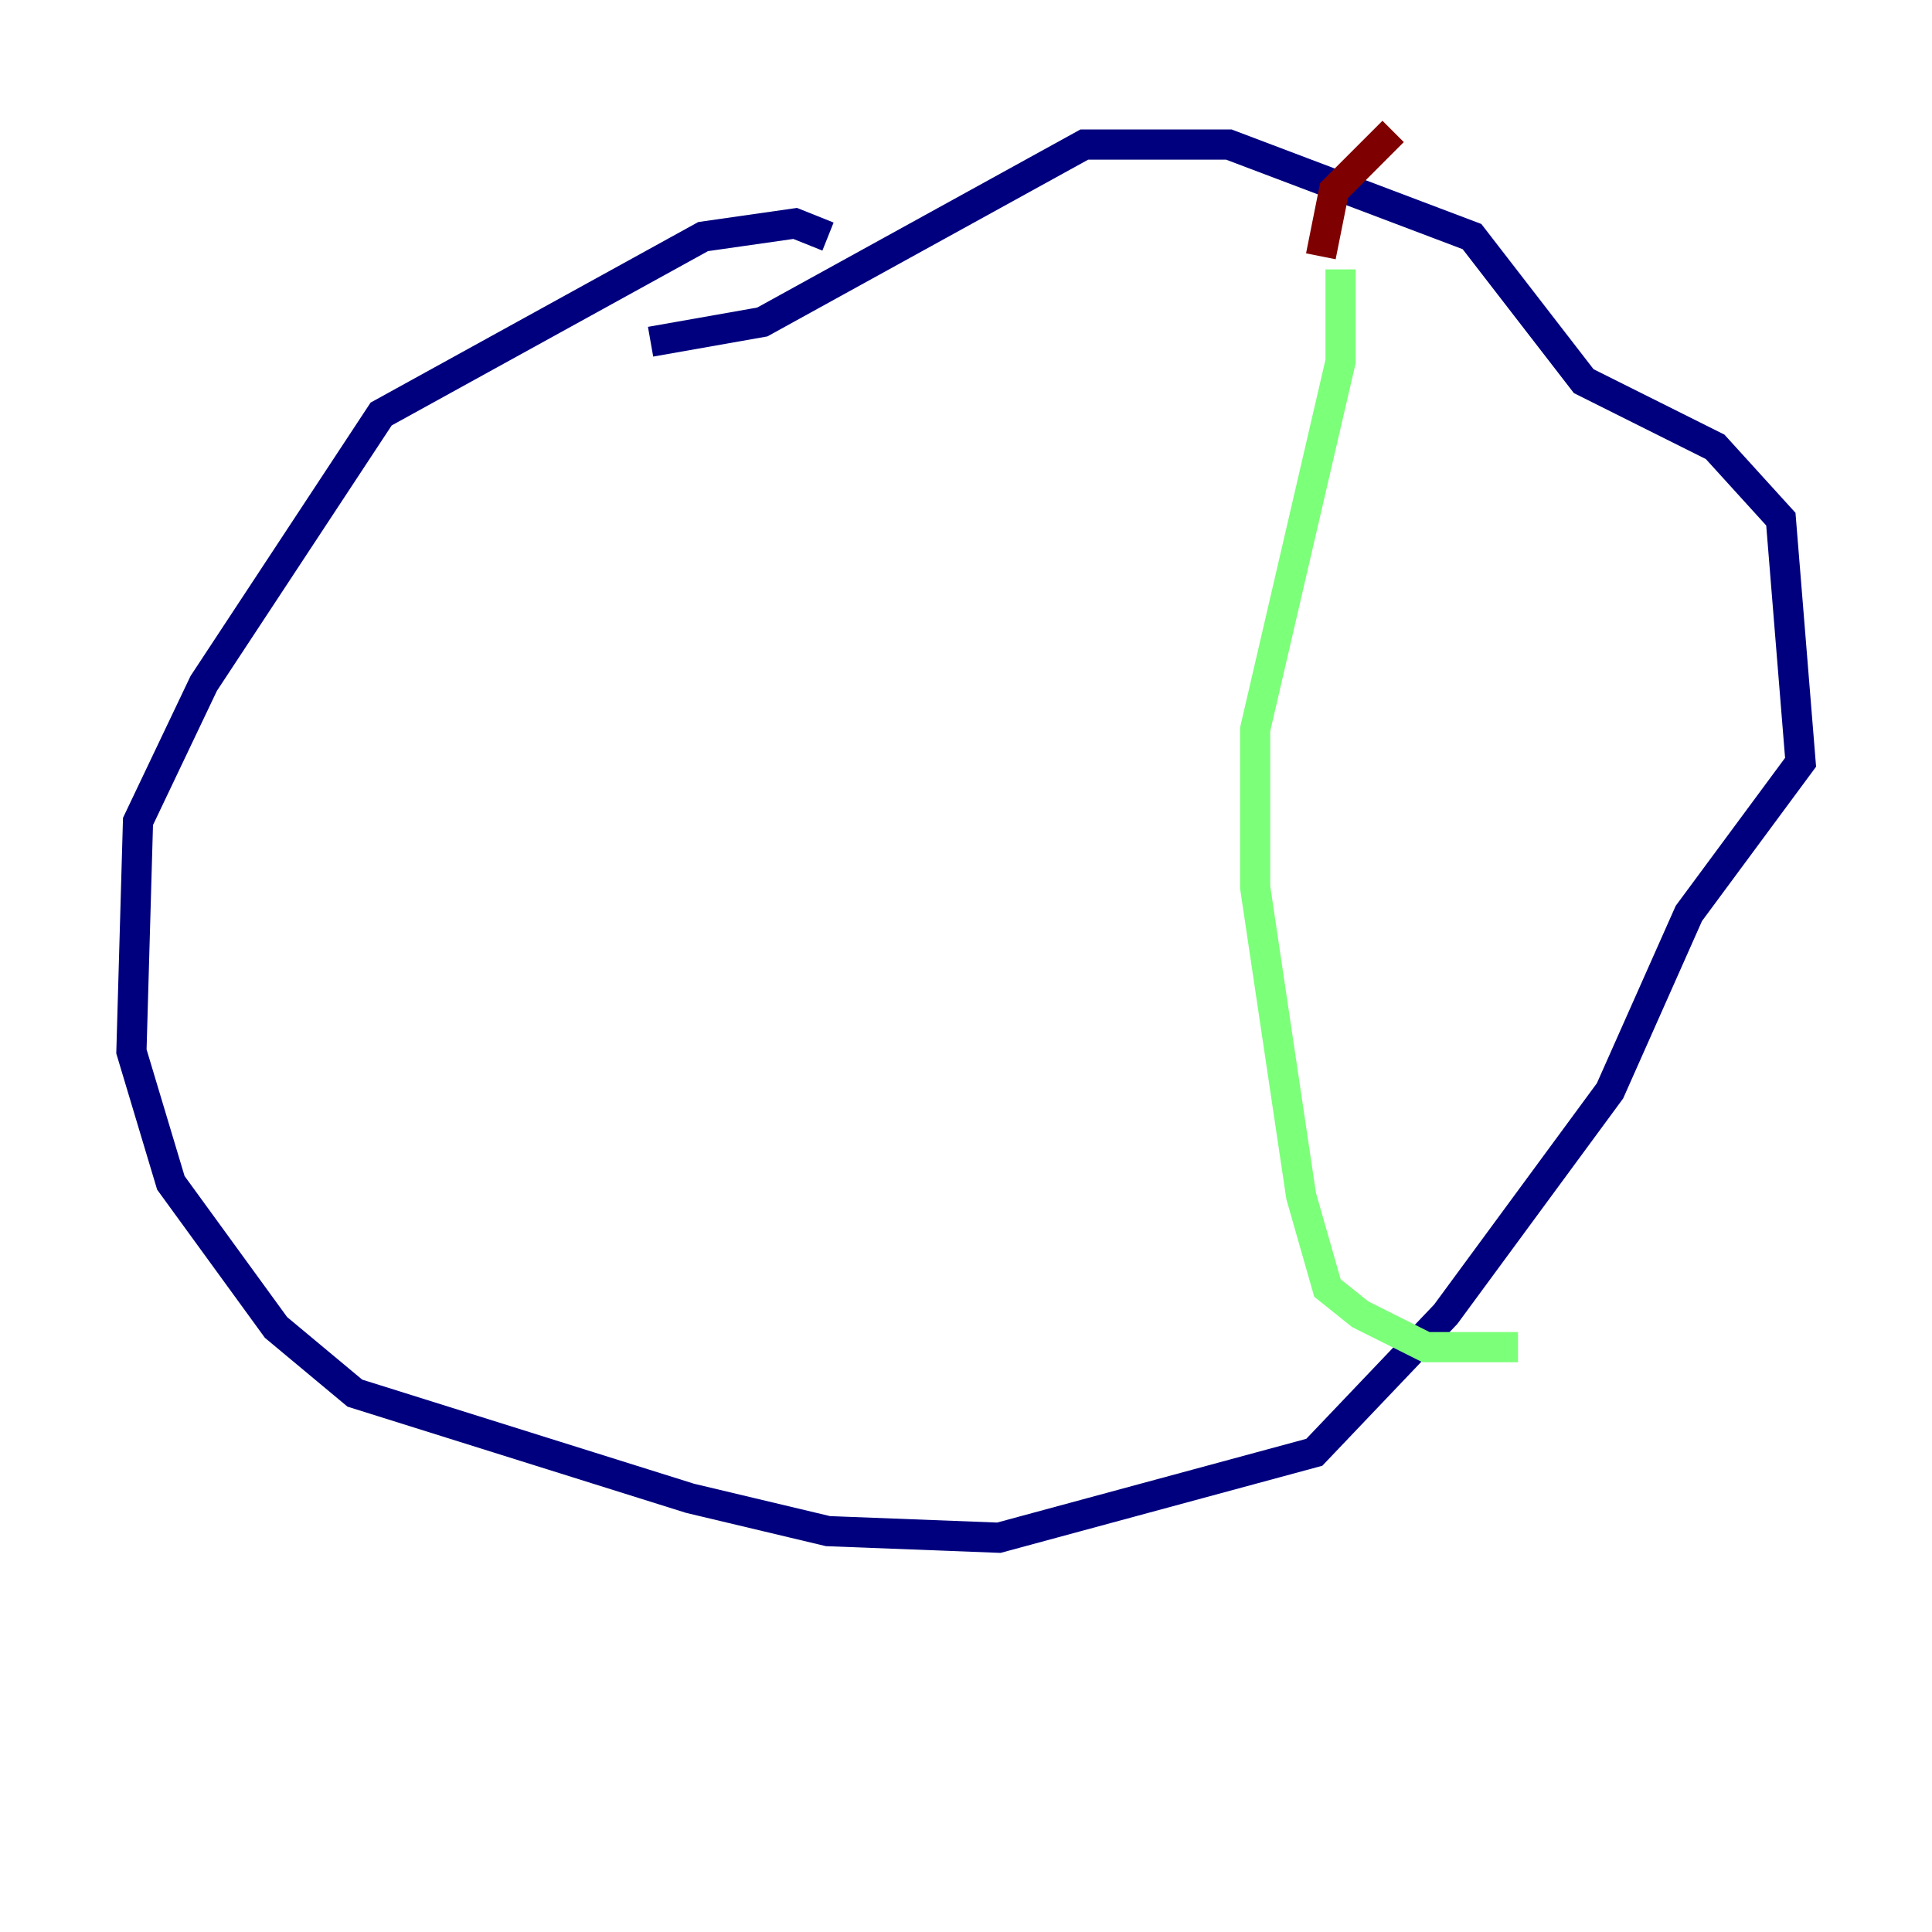 <?xml version="1.0" encoding="utf-8" ?>
<svg baseProfile="tiny" height="128" version="1.2" viewBox="0,0,128,128" width="128" xmlns="http://www.w3.org/2000/svg" xmlns:ev="http://www.w3.org/2001/xml-events" xmlns:xlink="http://www.w3.org/1999/xlink"><defs /><polyline fill="none" points="54.857,15.674 52.68,14.803 46.585,15.674 25.252,27.429 13.497,45.279 9.143,54.422 8.707,69.66 11.32,78.367 18.286,87.946 23.51,92.299 45.714,99.265 54.857,101.442 66.177,101.878 87.075,96.218 95.782,87.075 106.667,72.272 111.891,60.517 119.293,50.503 117.986,34.395 113.633,29.605 104.925,25.252 97.524,15.674 81.415,9.578 71.837,9.578 50.503,21.333 43.102,22.64" stroke="#00007f" stroke-width="2" /><polyline fill="none" points="88.816,17.85 88.816,23.946 83.156,48.327 83.156,58.776 86.204,79.238 87.946,85.333 90.122,87.075 94.476,89.252 100.571,89.252" stroke="#7cff79" stroke-width="2" /><polyline fill="none" points="87.51,16.98 88.381,12.626 92.299,8.707" stroke="#7f0000" stroke-width="2" /></svg>
